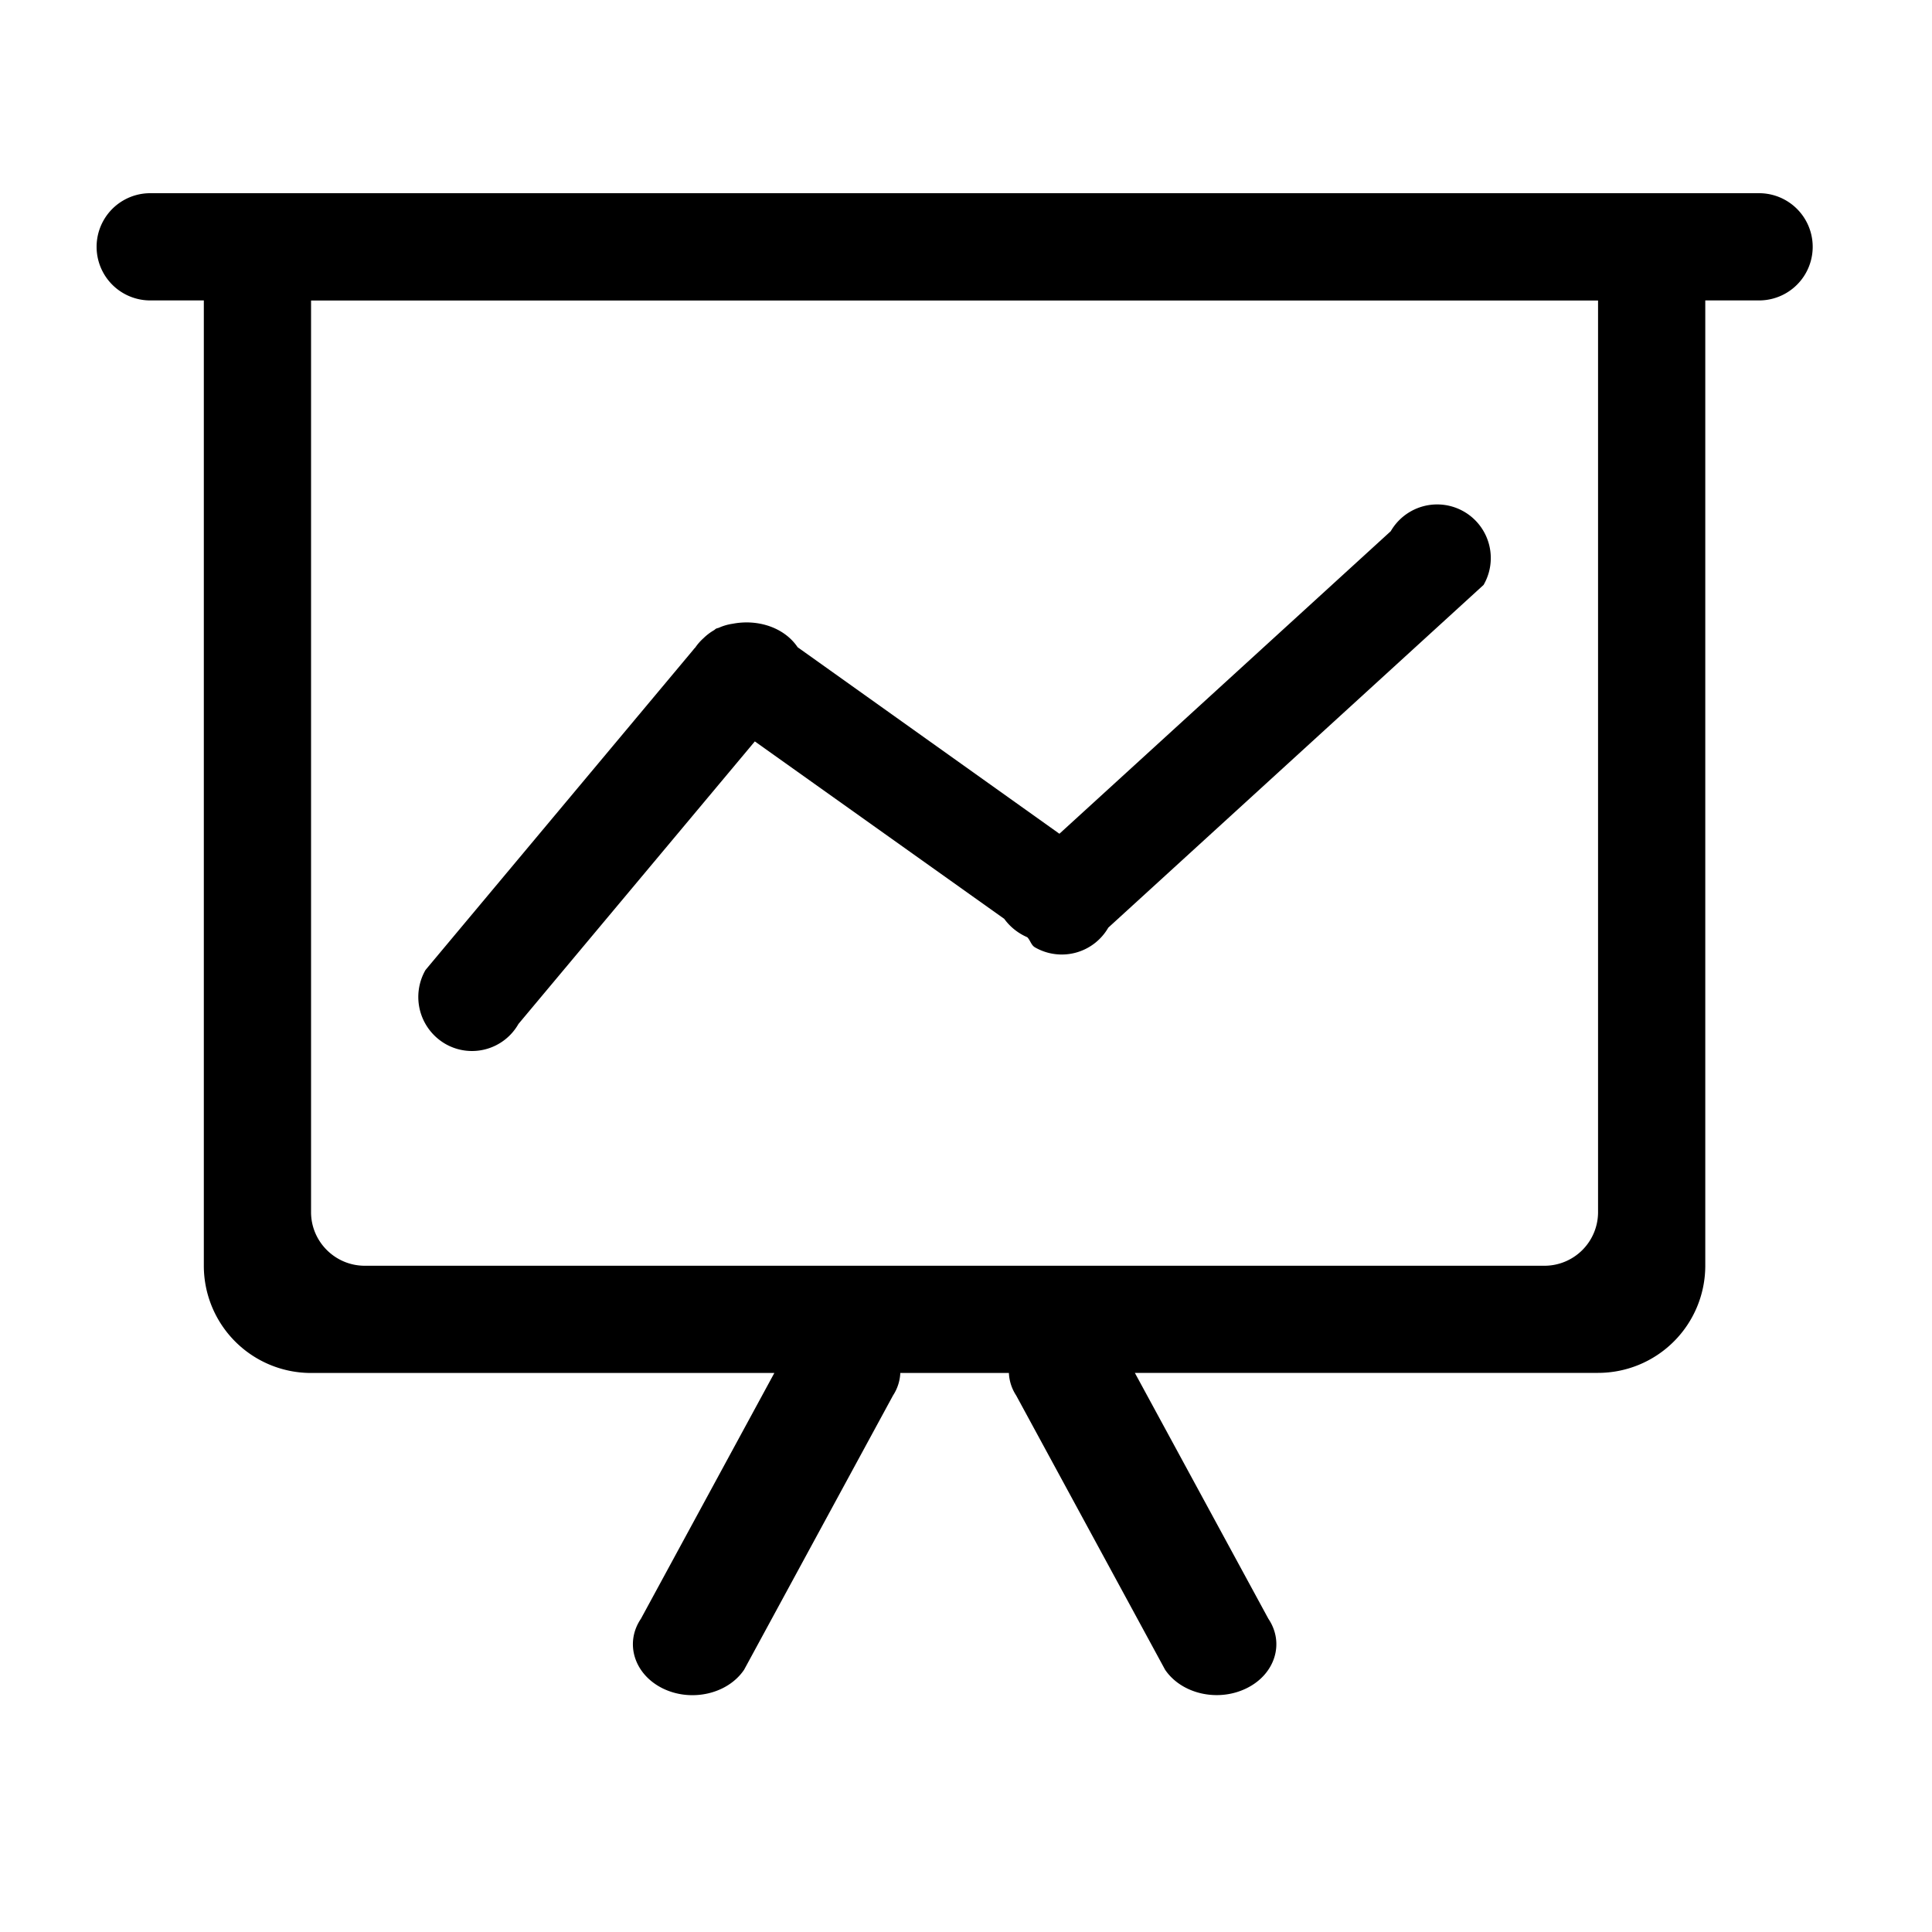 <svg viewBox="0 0 20 20" xmlns="http://www.w3.org/2000/svg"><path d="M18.208 3.11h-.555v9.992a1.11 1.11 0 0 1-1.11 1.11h-4.795l1.382 2.545c.17.252.07.575-.226.72-.295.145-.672.06-.843-.192l-1.542-2.84a.46.46 0 0 1-.075-.232H9.32a.462.462 0 0 1-.075.232l-1.542 2.84c-.17.252-.548.338-.843.193-.295-.146-.396-.469-.225-.721l1.381-2.544H3.22a1.11 1.11 0 0 1-1.11-1.11V3.11h-.555a.555.555 0 0 1 0-1.11H18.21a.555.555 0 1 1 0 1.11zm-1.665.001H3.22v9.437c0 .306.25.555.556.555h12.212a.555.555 0 0 0 .555-.555V3.112zM7.18 6.723c.005-.009.014-.014.019-.022a.535.535 0 0 1 .083-.094.549.549 0 0 1 .109-.083c.009-.005.014-.013.024-.017.01-.005.02-.005.03-.01a.535.535 0 0 1 .14-.04c.258-.05.533.037.672.243l2.71 1.931 3.43-3.132a.555.555 0 0 1 .961.556l-3.885 3.548a.556.556 0 0 1-.759.204c-.041-.024-.048-.074-.08-.105a.576.576 0 0 1-.238-.19L7.814 7.675 5.367 10.6a.553.553 0 0 1-.759.205.561.561 0 0 1-.203-.764L7.18 6.723z" fill="#000" fill-rule="evenodd"/></svg>